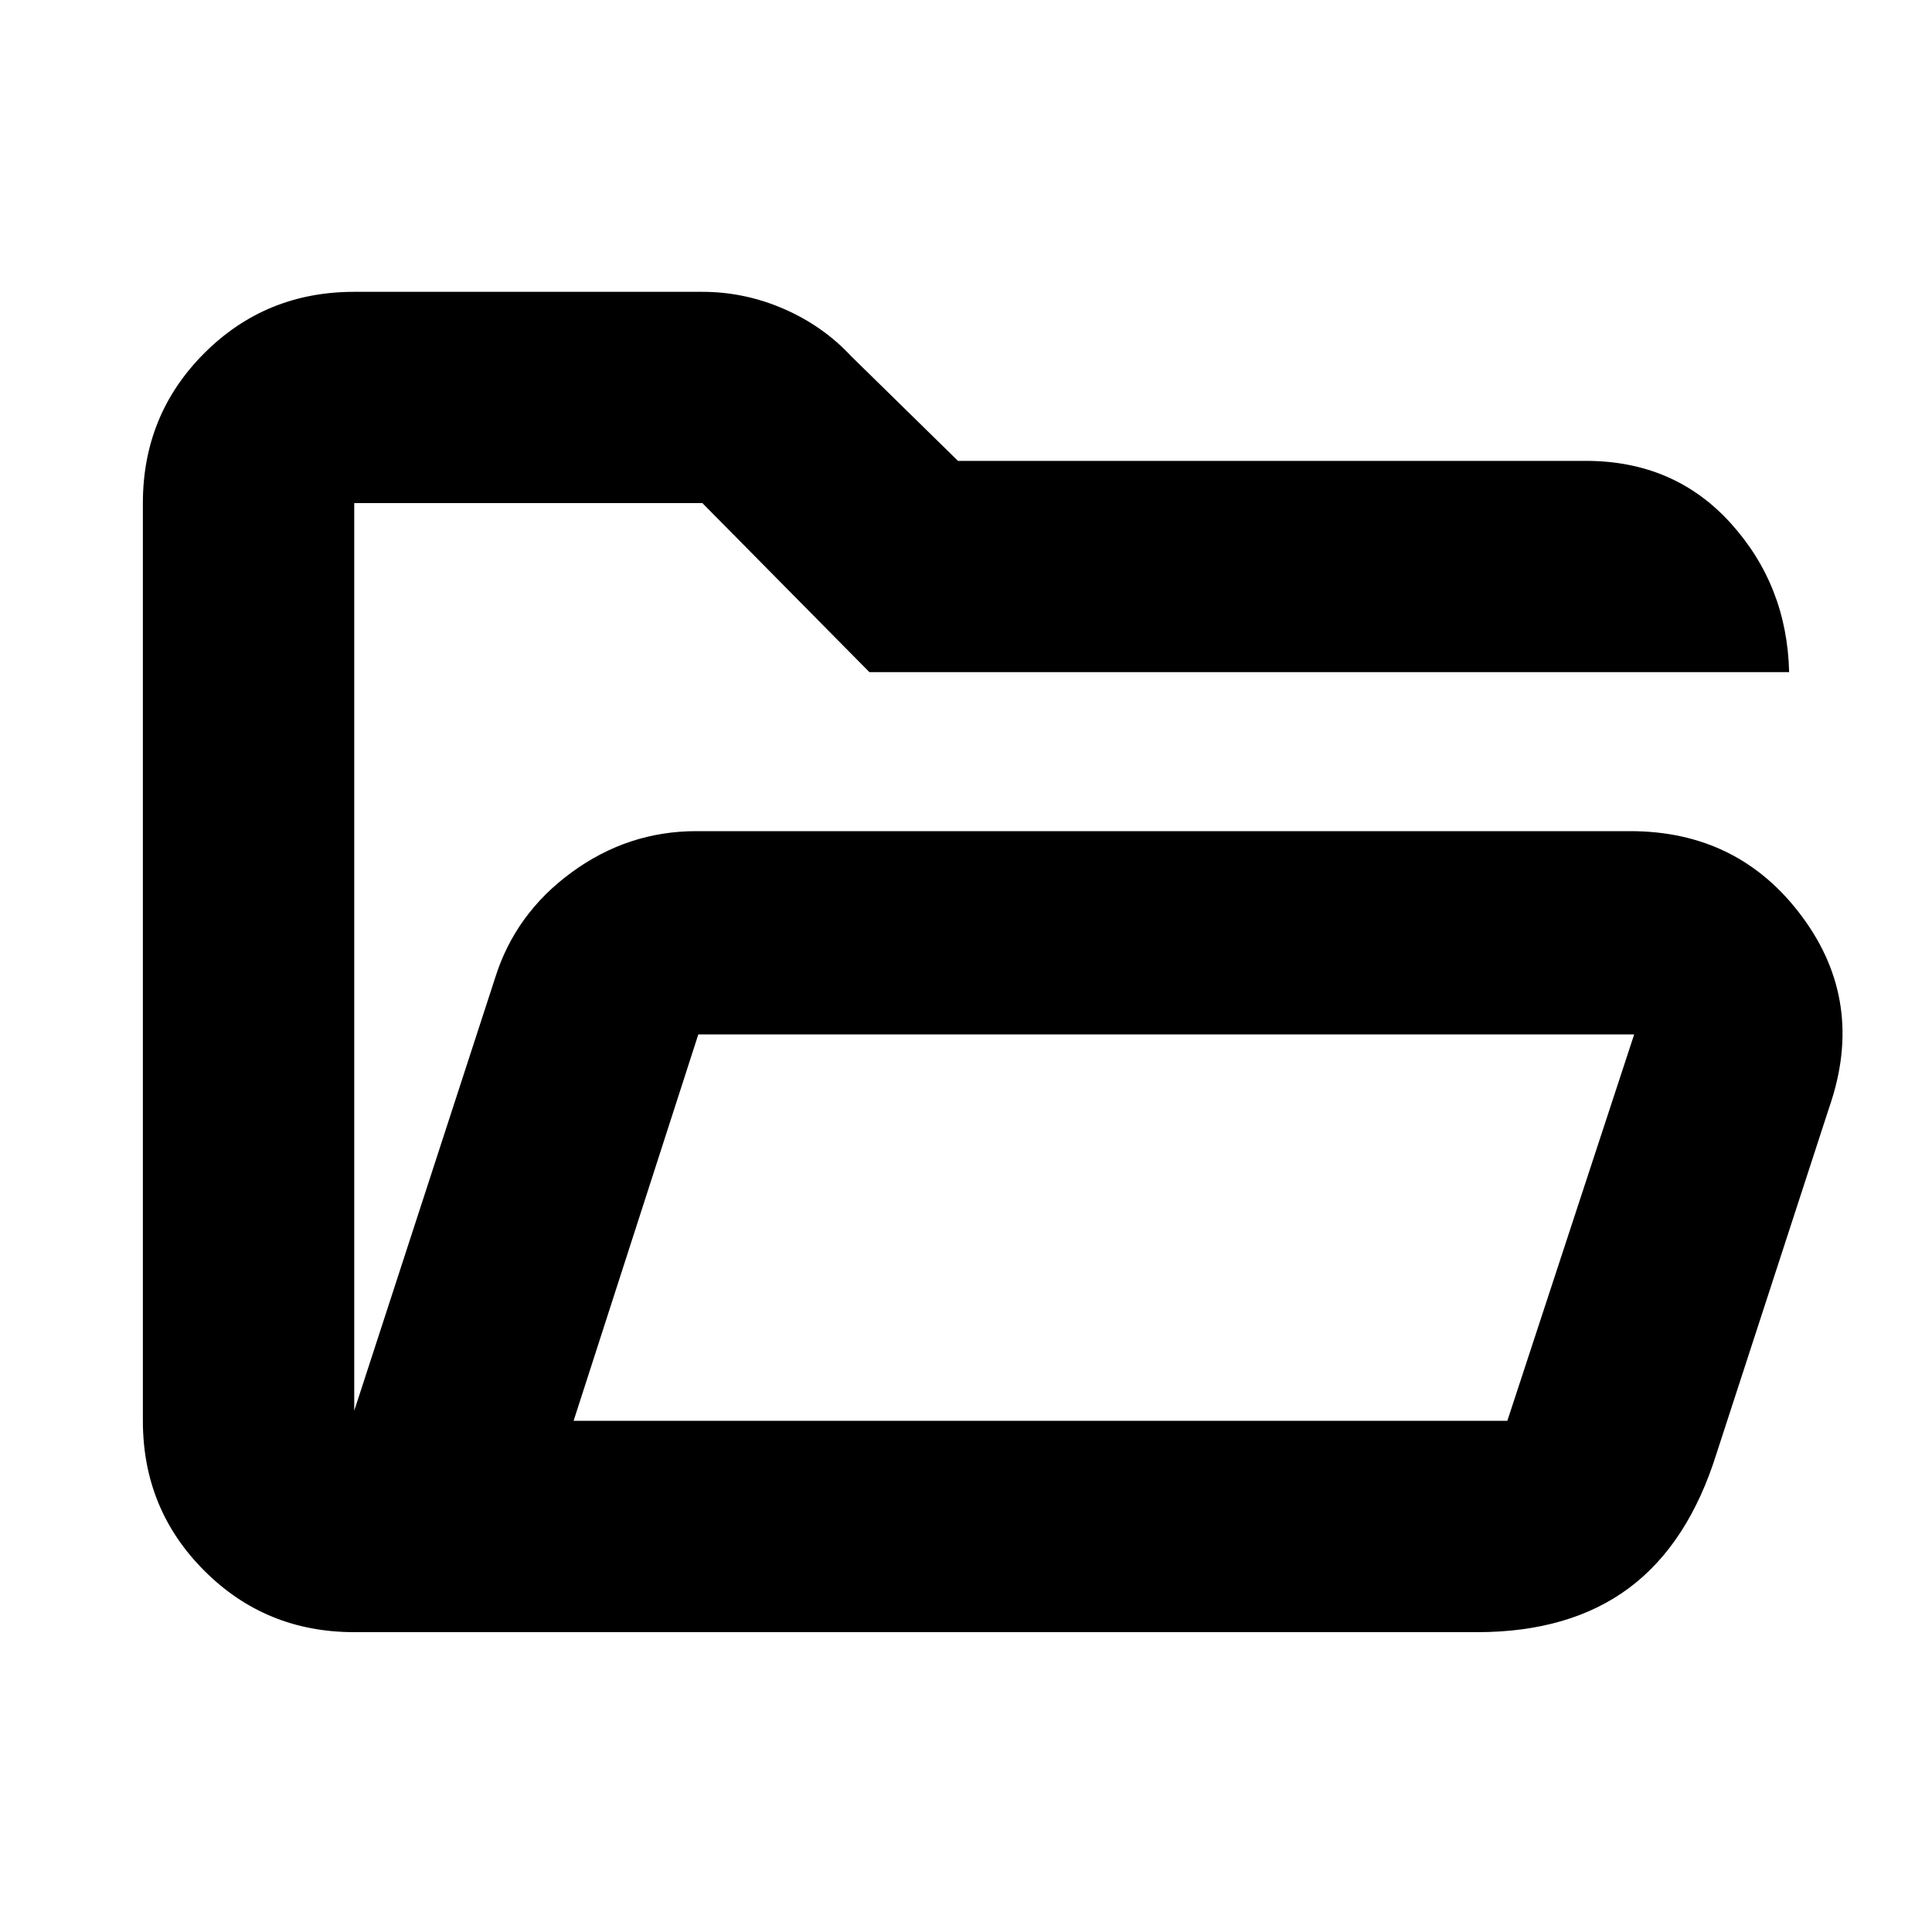<svg xmlns="http://www.w3.org/2000/svg" height="20" width="20"><path d="M3.667 16.896Q2.75 16.896 2.115 16.26Q1.479 15.625 1.479 14.708V5.208Q1.479 4.292 2.115 3.656Q2.75 3.021 3.667 3.021H7.271Q7.708 3.021 8.115 3.198Q8.521 3.375 8.812 3.688L9.917 4.771H16.417Q17.333 4.771 17.917 5.417Q18.5 6.062 18.521 6.958H9L7.271 5.208H3.667Q3.667 5.208 3.667 5.208Q3.667 5.208 3.667 5.208V14.604Q3.667 14.604 3.667 14.604Q3.667 14.604 3.667 14.604L5.125 10.125Q5.333 9.458 5.917 9.031Q6.5 8.604 7.208 8.604H16.875Q18 8.604 18.656 9.49Q19.312 10.375 18.938 11.458L17.771 15.042Q17.479 15.979 16.865 16.438Q16.25 16.896 15.292 16.896ZM5.938 14.708H15.604L16.917 10.708H7.229ZM5.938 14.708 7.229 10.708 5.938 14.708ZM3.667 9.146V5.208Q3.667 5.208 3.667 5.208Q3.667 5.208 3.667 5.208V6.958Q3.667 6.958 3.667 7.594Q3.667 8.229 3.667 9.146Z"/></svg>